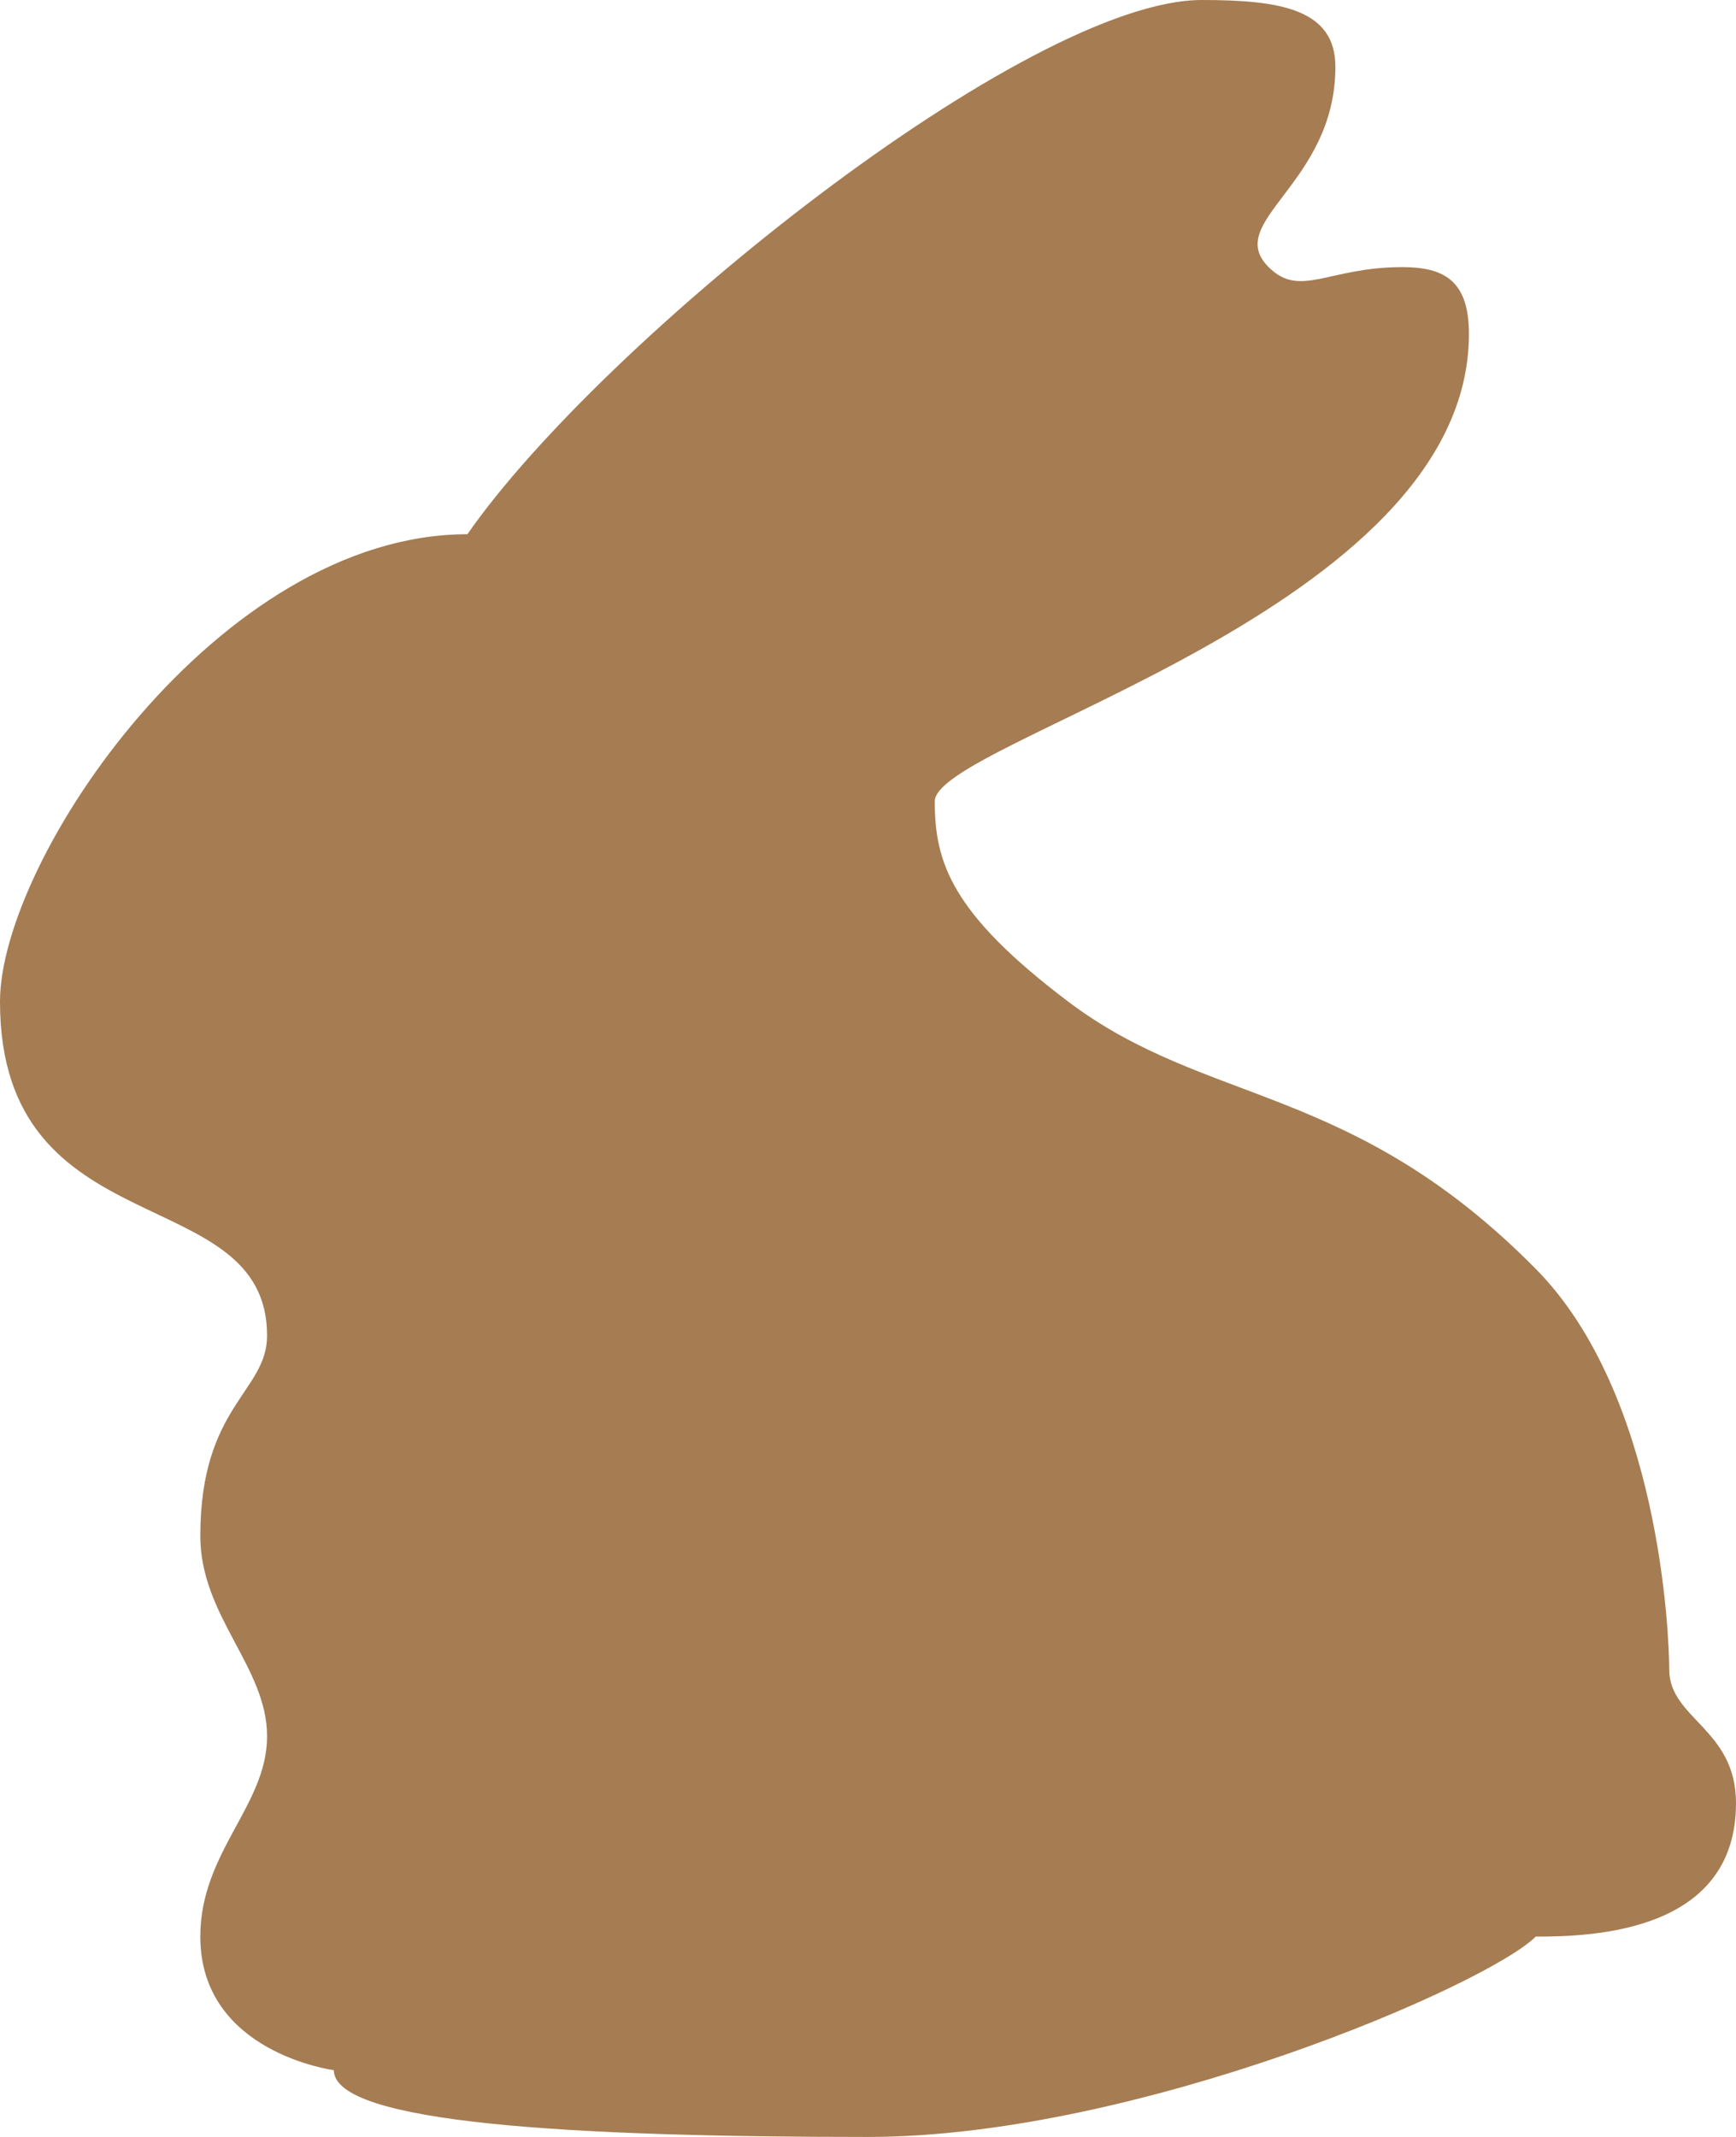<?xml version="1.0" encoding="iso-8859-1"?>
<!-- Generator: Adobe Illustrator 16.0.0, SVG Export Plug-In . SVG Version: 6.00 Build 0)  -->
<!DOCTYPE svg PUBLIC "-//W3C//DTD SVG 1.1//EN" "http://www.w3.org/Graphics/SVG/1.1/DTD/svg11.dtd">
<svg version="1.1" id="Layer_1" xmlns="http://www.w3.org/2000/svg" xmlns:xlink="http://www.w3.org/1999/xlink" x="0px" y="0px"
	 width="52px" height="64px" viewBox="0 0 52 64" style="enable-background:new 0 0 52 64;" xml:space="preserve">
<g id="Body_58_">
	<g>
		<path style="fill:#A67C52;" d="M50,50c0-0.98-0.266-8.223-4-12c-5.514-5.578-9.84-4.859-14-8c-3.521-2.658-4-4.188-4-6
			s16-5.709,16-14c0-1.607-0.754-2-2-2c-2.217,0-3.055,0.943-4,0c-1.375-1.375,2-2.48,2-6c0-1.725-1.646-2-4-2
			c-5.227,0-17.965,10.203-22,16C6.566,16,0,25.734,0,30c0,7.418,8,5.307,8,10c0,1.686-2,2.104-2,6c0,2.402,2,3.922,2,6
			s-2,3.465-2,6c0,3.48,4,4,4,4c0,1.6,7.184,2,16,2c8.059,0,18.553-4.555,20-6c1.721,0,6-0.133,6-4C52,51.775,50,51.477,50,50z"/>
	</g>
</g>
<g>
</g>
<g>
</g>
<g>
</g>
<g>
</g>
<g>
</g>
<g>
</g>
<g>
</g>
<g>
</g>
<g>
</g>
<g>
</g>
<g>
</g>
<g>
</g>
<g>
</g>
<g>
</g>
<g>
</g>
</svg>
